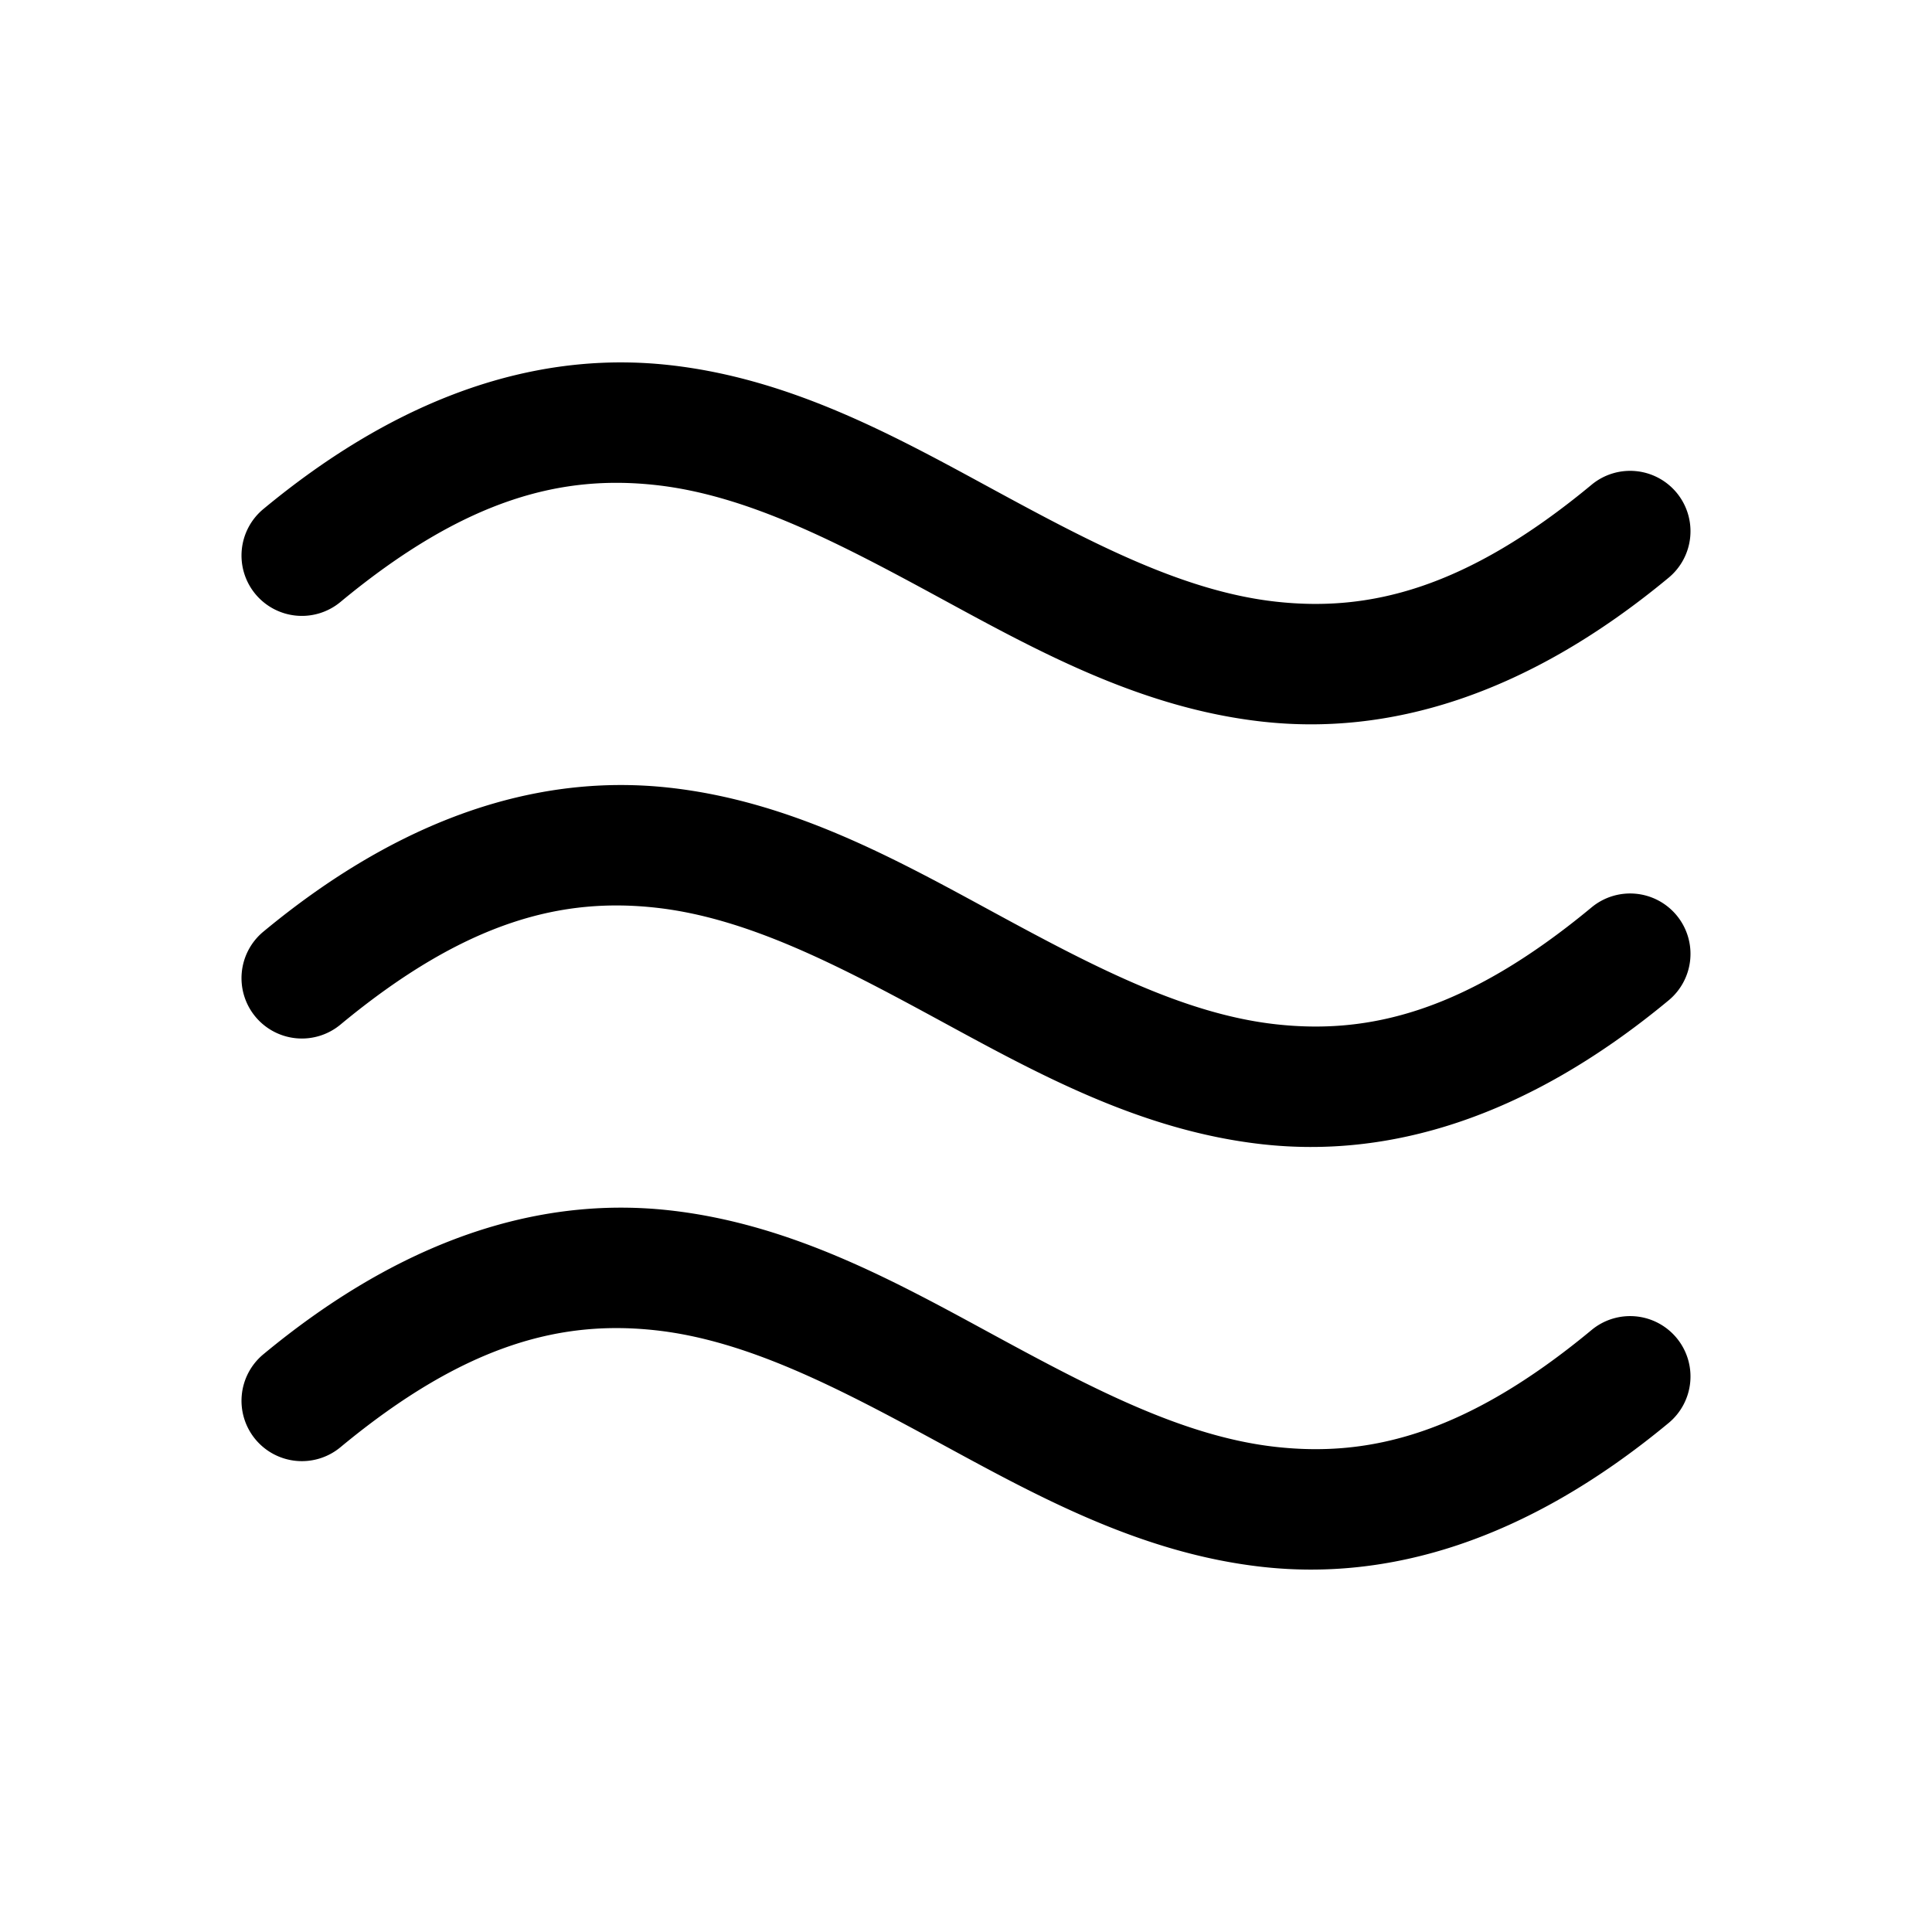 <svg xmlns="http://www.w3.org/2000/svg" viewBox="0 0 256 256"><path d="M82.416 48.02c-14.68-.034-30.717 5.5-47.521 19.431a8 8 0 0 0-1.053 11.264 8 8 0 0 0 11.263 1.055C61.9 65.847 74.698 62.935 86.877 64.27c12.18 1.337 24.305 7.702 37.305 14.76 13 7.059 26.874 14.811 43.195 16.602 16.32 1.79 34.523-3.162 53.728-19.084a8 8 0 0 0 1.053-11.264 8 8 0 0 0-11.263-1.055C194.1 78.153 181.302 81.065 169.123 79.73c-12.18-1.337-24.305-7.702-37.305-14.76-13-7.059-26.874-14.811-43.195-16.602a58 58 0 0 0-6.207-.347zm0 56c-14.68-.034-30.717 5.5-47.521 19.431a8 8 0 0 0-1.053 11.264 8 8 0 0 0 11.263 1.055c16.795-13.923 29.593-16.835 41.772-15.499 12.18 1.337 24.305 7.702 37.305 14.76 13 7.059 26.874 14.811 43.195 16.602 16.32 1.79 34.523-3.162 53.728-19.084a8 8 0 0 0 1.053-11.264 8 8 0 0 0-11.263-1.055c-16.795 13.923-29.593 16.835-41.772 15.499-12.18-1.337-24.305-7.702-37.305-14.76-13-7.059-26.874-14.811-43.195-16.602a58 58 0 0 0-6.207-.347zm0 56c-14.68-.034-30.717 5.5-47.521 19.431a8 8 0 0 0-1.053 11.264 8 8 0 0 0 11.263 1.055c16.795-13.923 29.593-16.835 41.772-15.499 12.18 1.337 24.305 7.702 37.305 14.76 13 7.059 26.874 14.811 43.195 16.602 16.32 1.79 34.523-3.162 53.728-19.084a8 8 0 0 0 1.053-11.264 8 8 0 0 0-11.263-1.055c-16.795 13.923-29.593 16.835-41.772 15.499-12.18-1.337-24.305-7.702-37.305-14.76-13-7.059-26.874-14.811-43.195-16.602a58 58 0 0 0-6.207-.347z"/></svg>